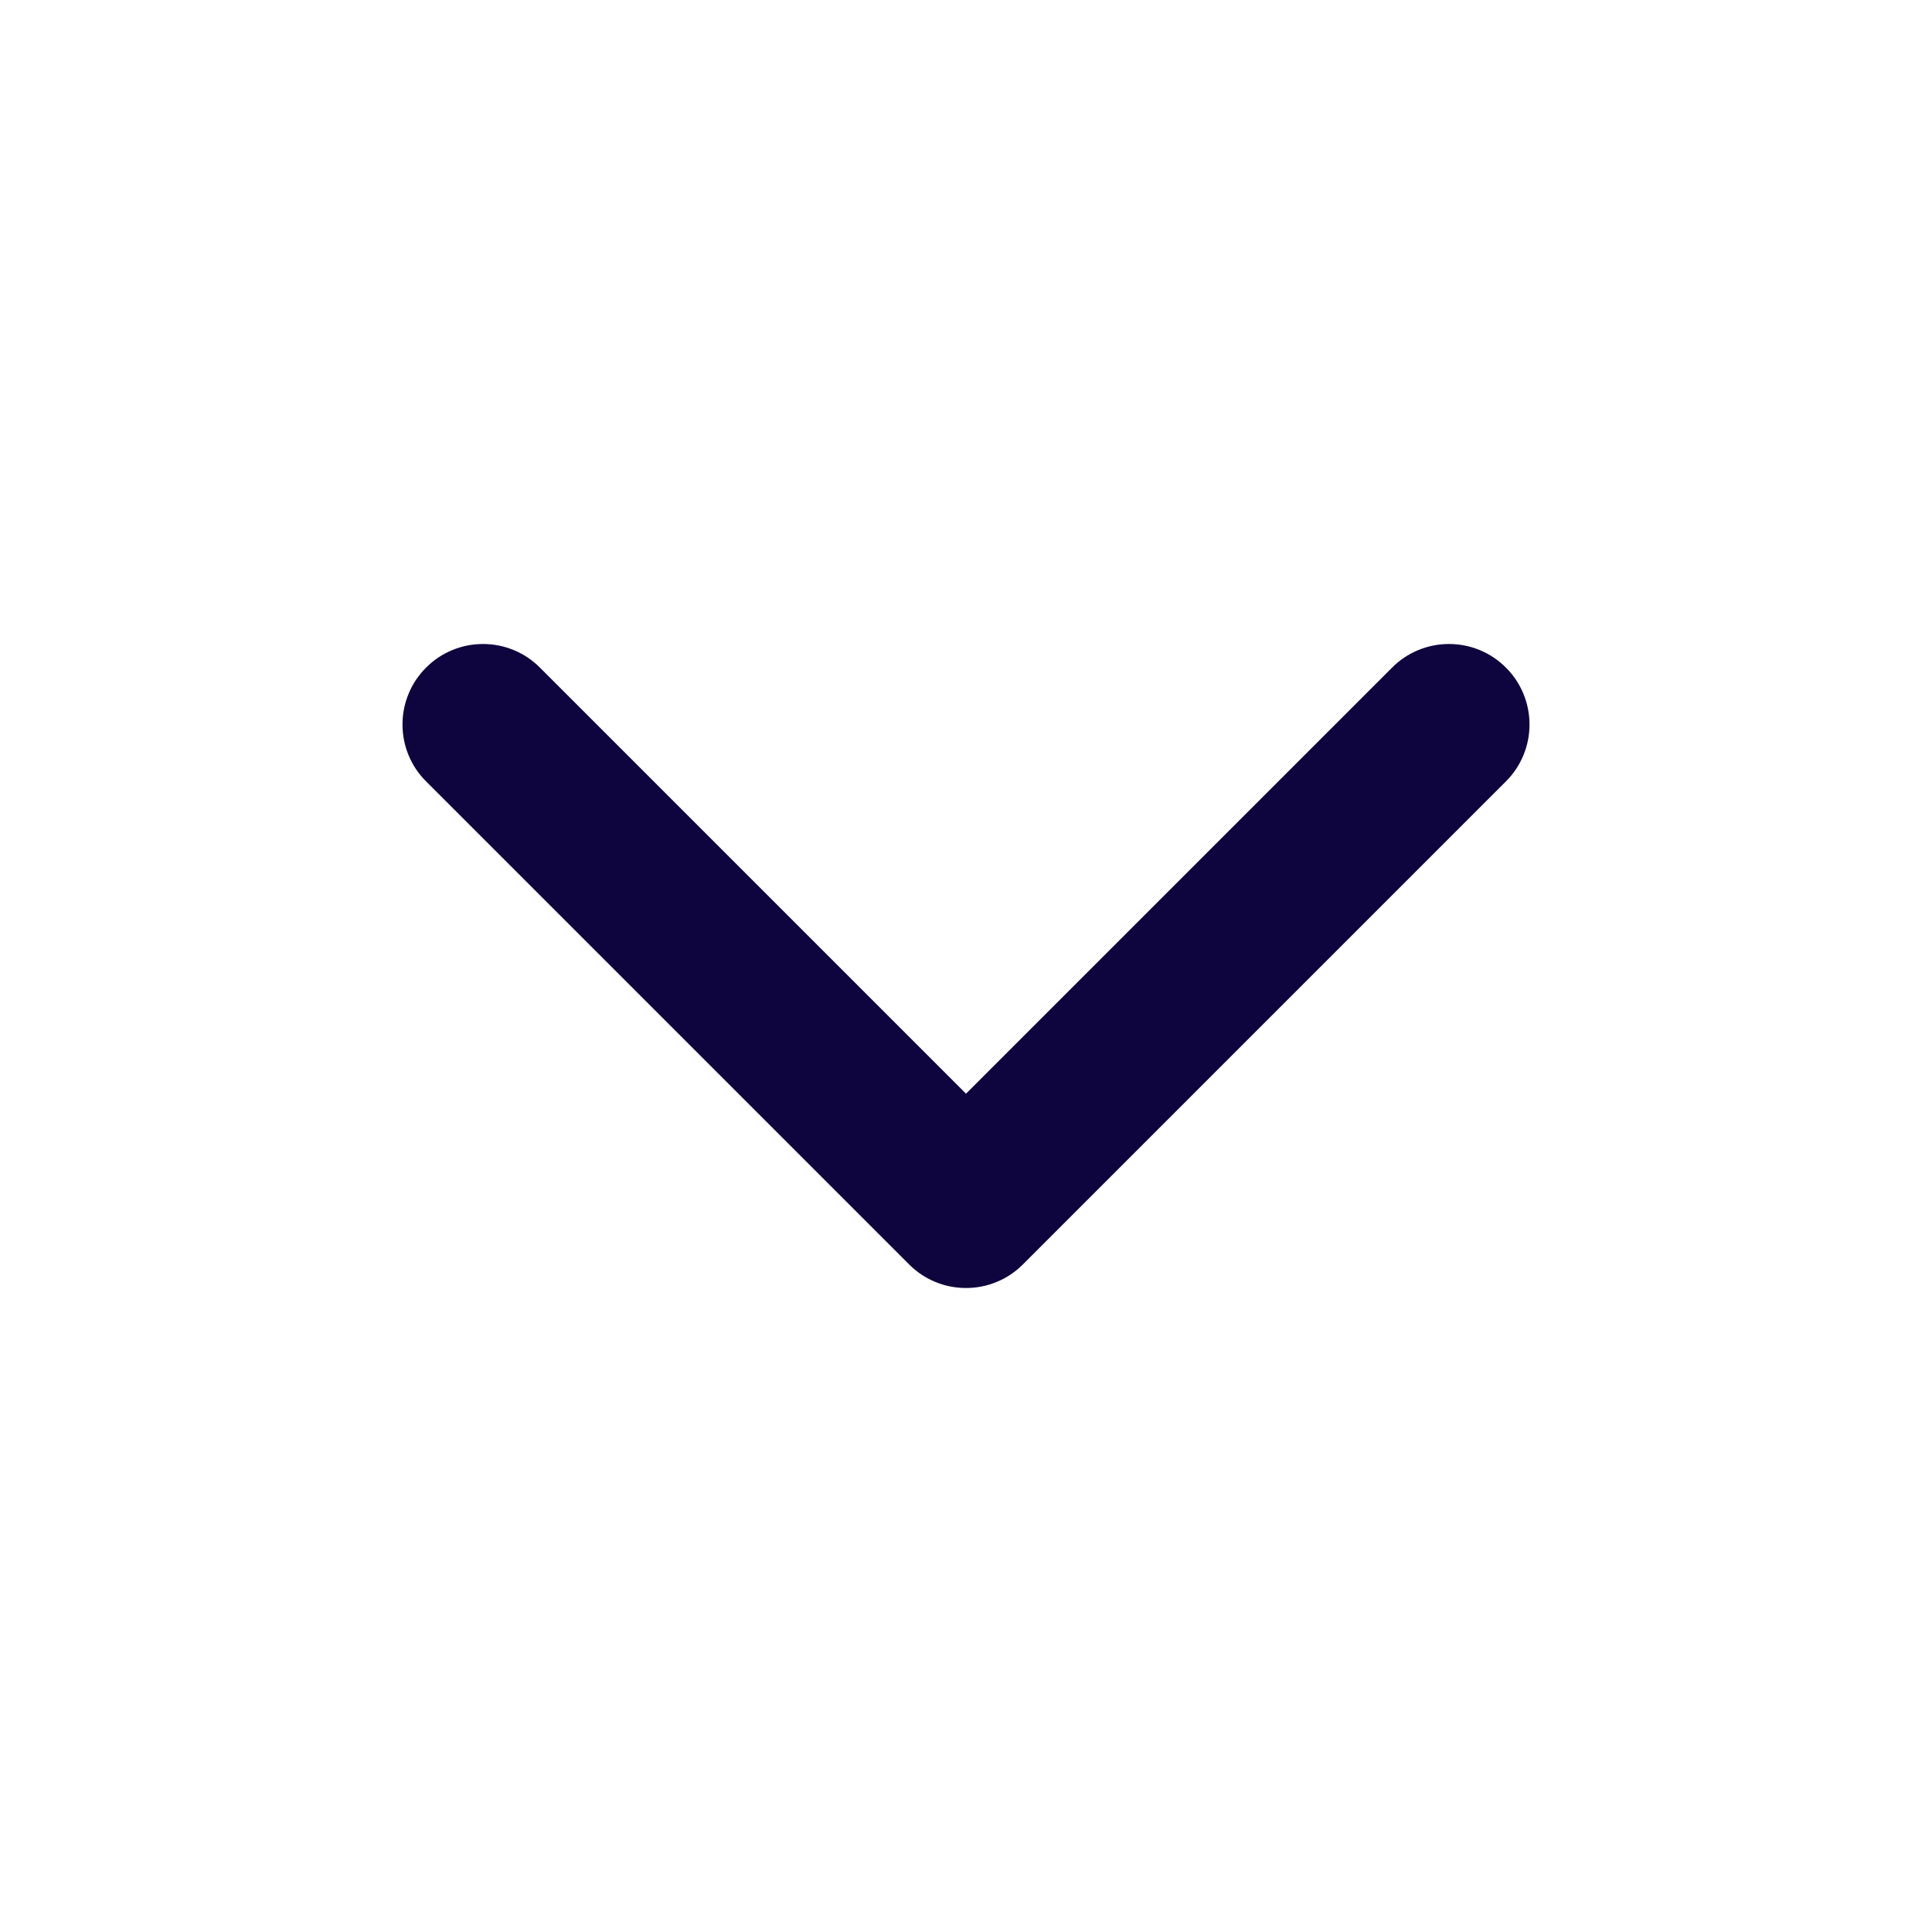 <svg xmlns="http://www.w3.org/2000/svg" xmlns:xlink="http://www.w3.org/1999/xlink" fill="none" version="1.1" width="24" height="24" viewBox="0 0 24 24"><defs><mask id="master_svg0_4_456"><g><rect x="0" y="0" width="24" height="24" rx="0" fill="#FFFFFF" fill-opacity="1"/></g></mask></defs><g mask="url(#master_svg0_4_456)"><g><path d="M6.707,8.293L6.707,8.293Q6.566,8.152,6.383,8.076Q6.199,8,6,8Q5.801,8,5.617,8.076Q5.434,8.152,5.293,8.293Q5.152,8.434,5.076,8.617Q5,8.801,5,9Q5,9.199,5.076,9.383Q5.152,9.566,5.293,9.707L5.293,9.707L11.293,15.707Q11.434,15.848,11.617,15.924Q11.801,16,12,16Q12.199,16,12.383,15.924Q12.566,15.848,12.707,15.707L18.707,9.707L18.707,9.707Q18.848,9.566,18.924,9.383Q19,9.199,19,9Q19,8.801,18.924,8.617Q18.848,8.434,18.707,8.293Q18.566,8.152,18.383,8.076Q18.199,8,18,8Q17.801,8,17.617,8.076Q17.434,8.152,17.293,8.293L17.293,8.293L12,13.586L6.707,8.293Z" fill-rule="evenodd" fill="#0E043E" fill-opacity="1"/></g></g></svg>